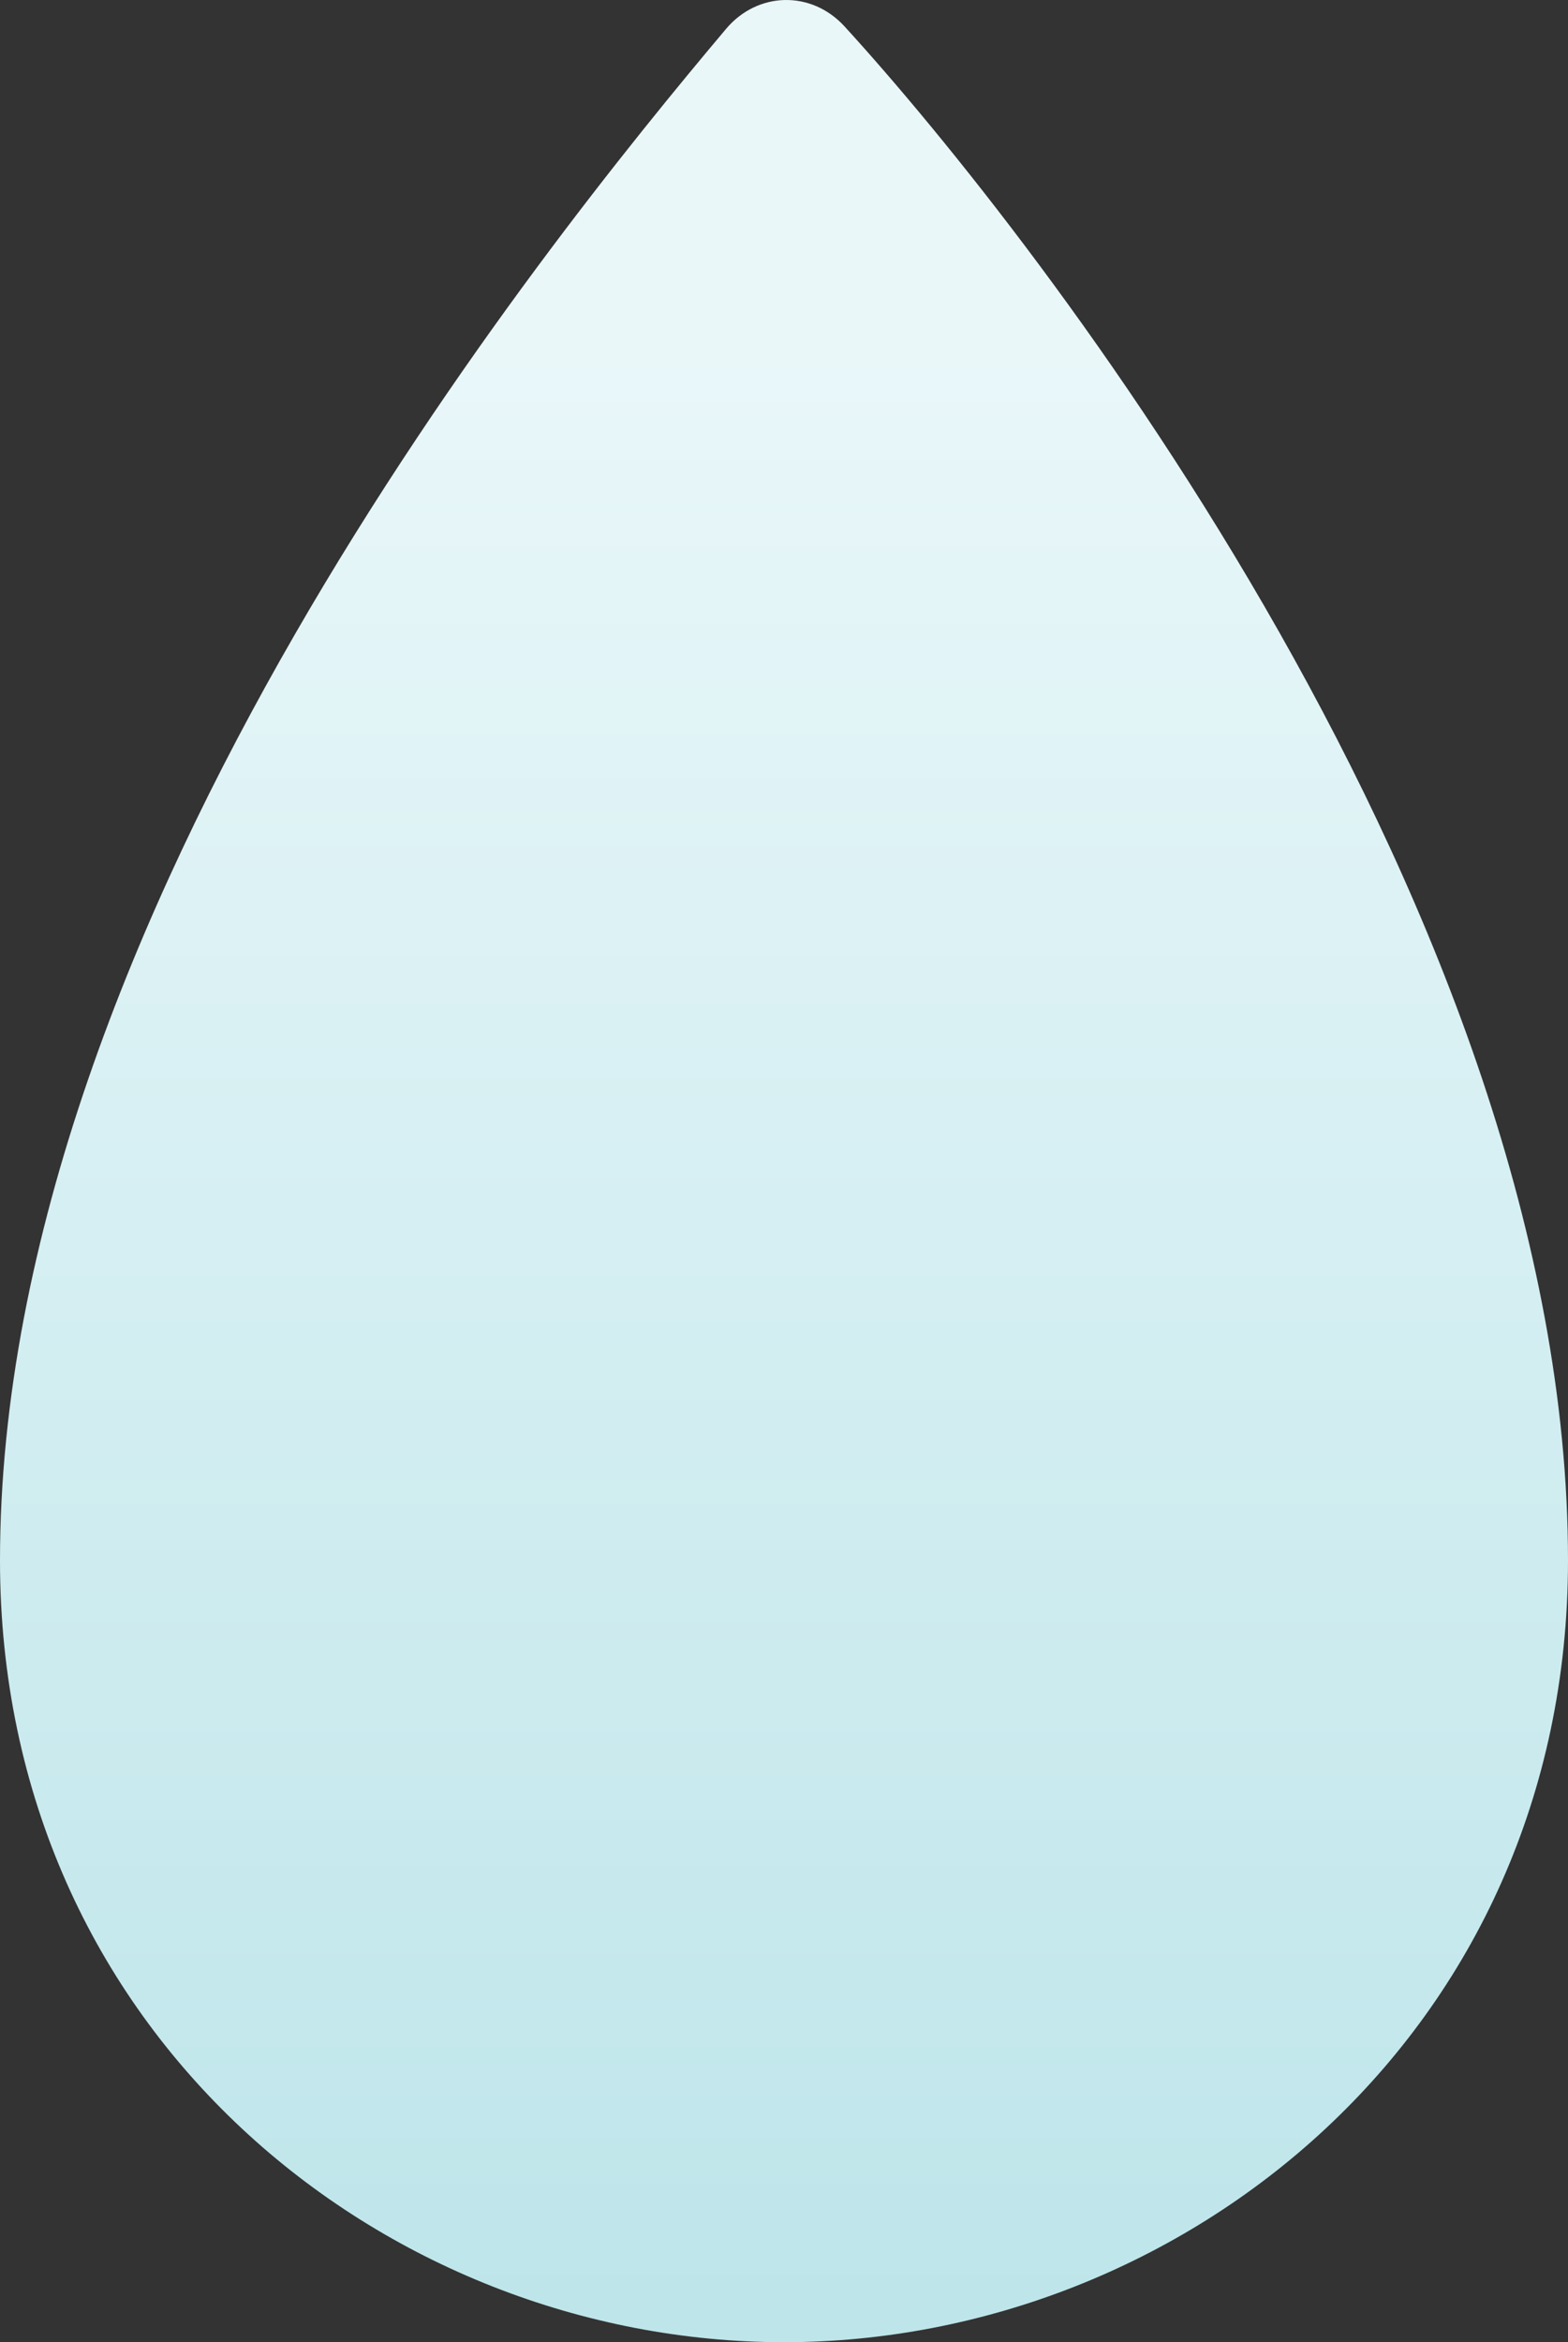 <svg width="150" height="224" viewBox="0 0 150 224" fill="none" xmlns="http://www.w3.org/2000/svg">
<rect x="0" y="0" width="150" height="224" fill="#333333" stroke="none"/>
<path d="M150 149.234C150 194.438 113.176 224 75 224C36.706 224 2.58441e-06 194.438 -8.7225e-06 149.234C-3.34302e-06 87.7 52.099 23.371 69.452 2.769C72.483 -0.83 77.629 -0.933 80.796 2.532C99.338 22.822 150 87.7 150 149.234Z" fill="url(#paint0_linear_4733_692)"/>
<defs>
<linearGradient id="paint0_linear_4733_692" x1="75" y1="224" x2="75" y2="8.70208e-06" gradientUnits="userSpaceOnUse">
<stop stop-color="#BDE5EA"/>
<stop offset="0.852" stop-color="#E9F7F9"/>
</linearGradient>
</defs>
</svg>
